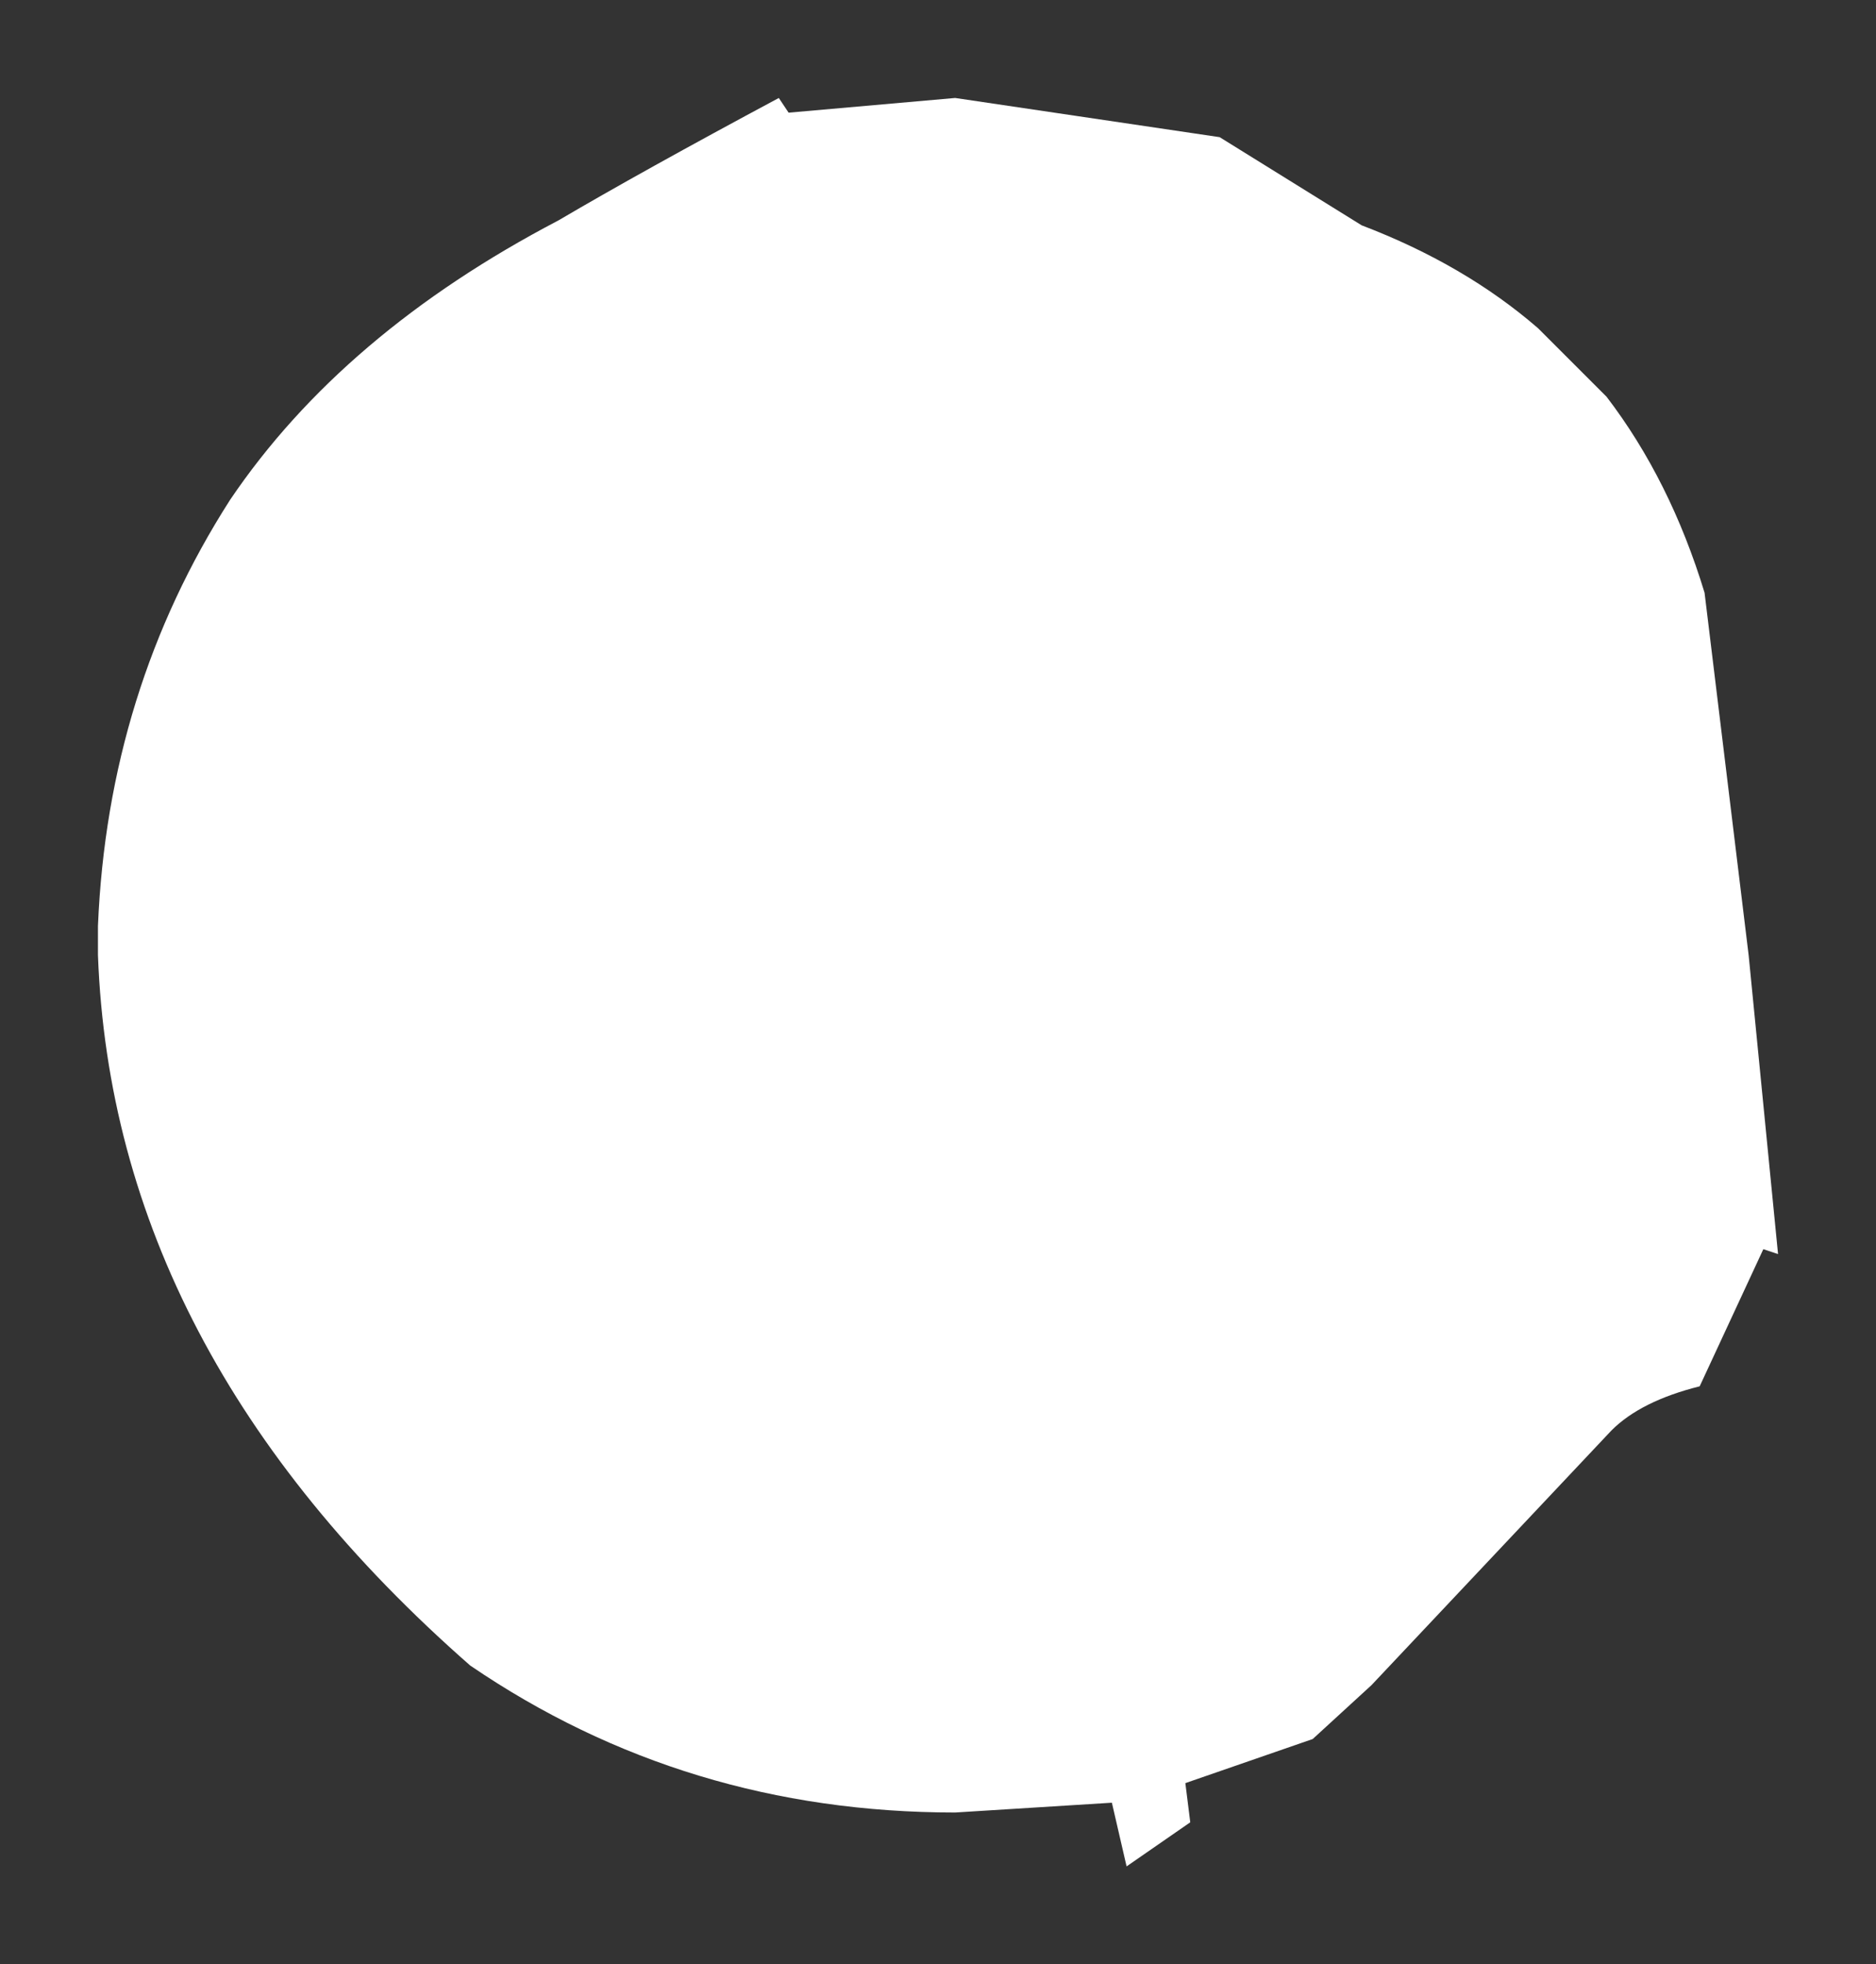 <?xml version="1.0" encoding="UTF-8" standalone="no"?>
<svg xmlns:xlink="http://www.w3.org/1999/xlink" height="20.05px" width="19.15px" xmlns="http://www.w3.org/2000/svg">
  <rect width="100%" height="100%" fill="#333333" stroke="none"/>
  <g transform="matrix(1.0, 0.0, 0.0, 1.0, -23.65, -14.1)">
    <path d="M41.8 26.9 L41.65 26.85 41.0 28.25 Q40.4 28.4 40.1 28.7 L37.65 31.3 37.05 31.85 35.75 32.3 35.8 32.7 35.15 33.15 35.0 32.5 33.4 32.6 Q30.65 32.6 28.45 31.1 24.8 27.9 24.65 23.85 L24.65 23.55 Q24.75 21.15 26.0 19.2 27.15 17.5 29.35 16.35 30.2 15.85 31.6 15.1 L31.7 15.25 33.4 15.1 36.1 15.5 37.55 16.4 Q38.6 16.8 39.35 17.45 L39.55 17.65 40.05 18.15 Q40.7 19.0 41.05 20.15 L41.5 23.85 41.8 26.9" fill="#ffffff" fill-rule="evenodd" stroke="none"/>
  </g>
</svg>